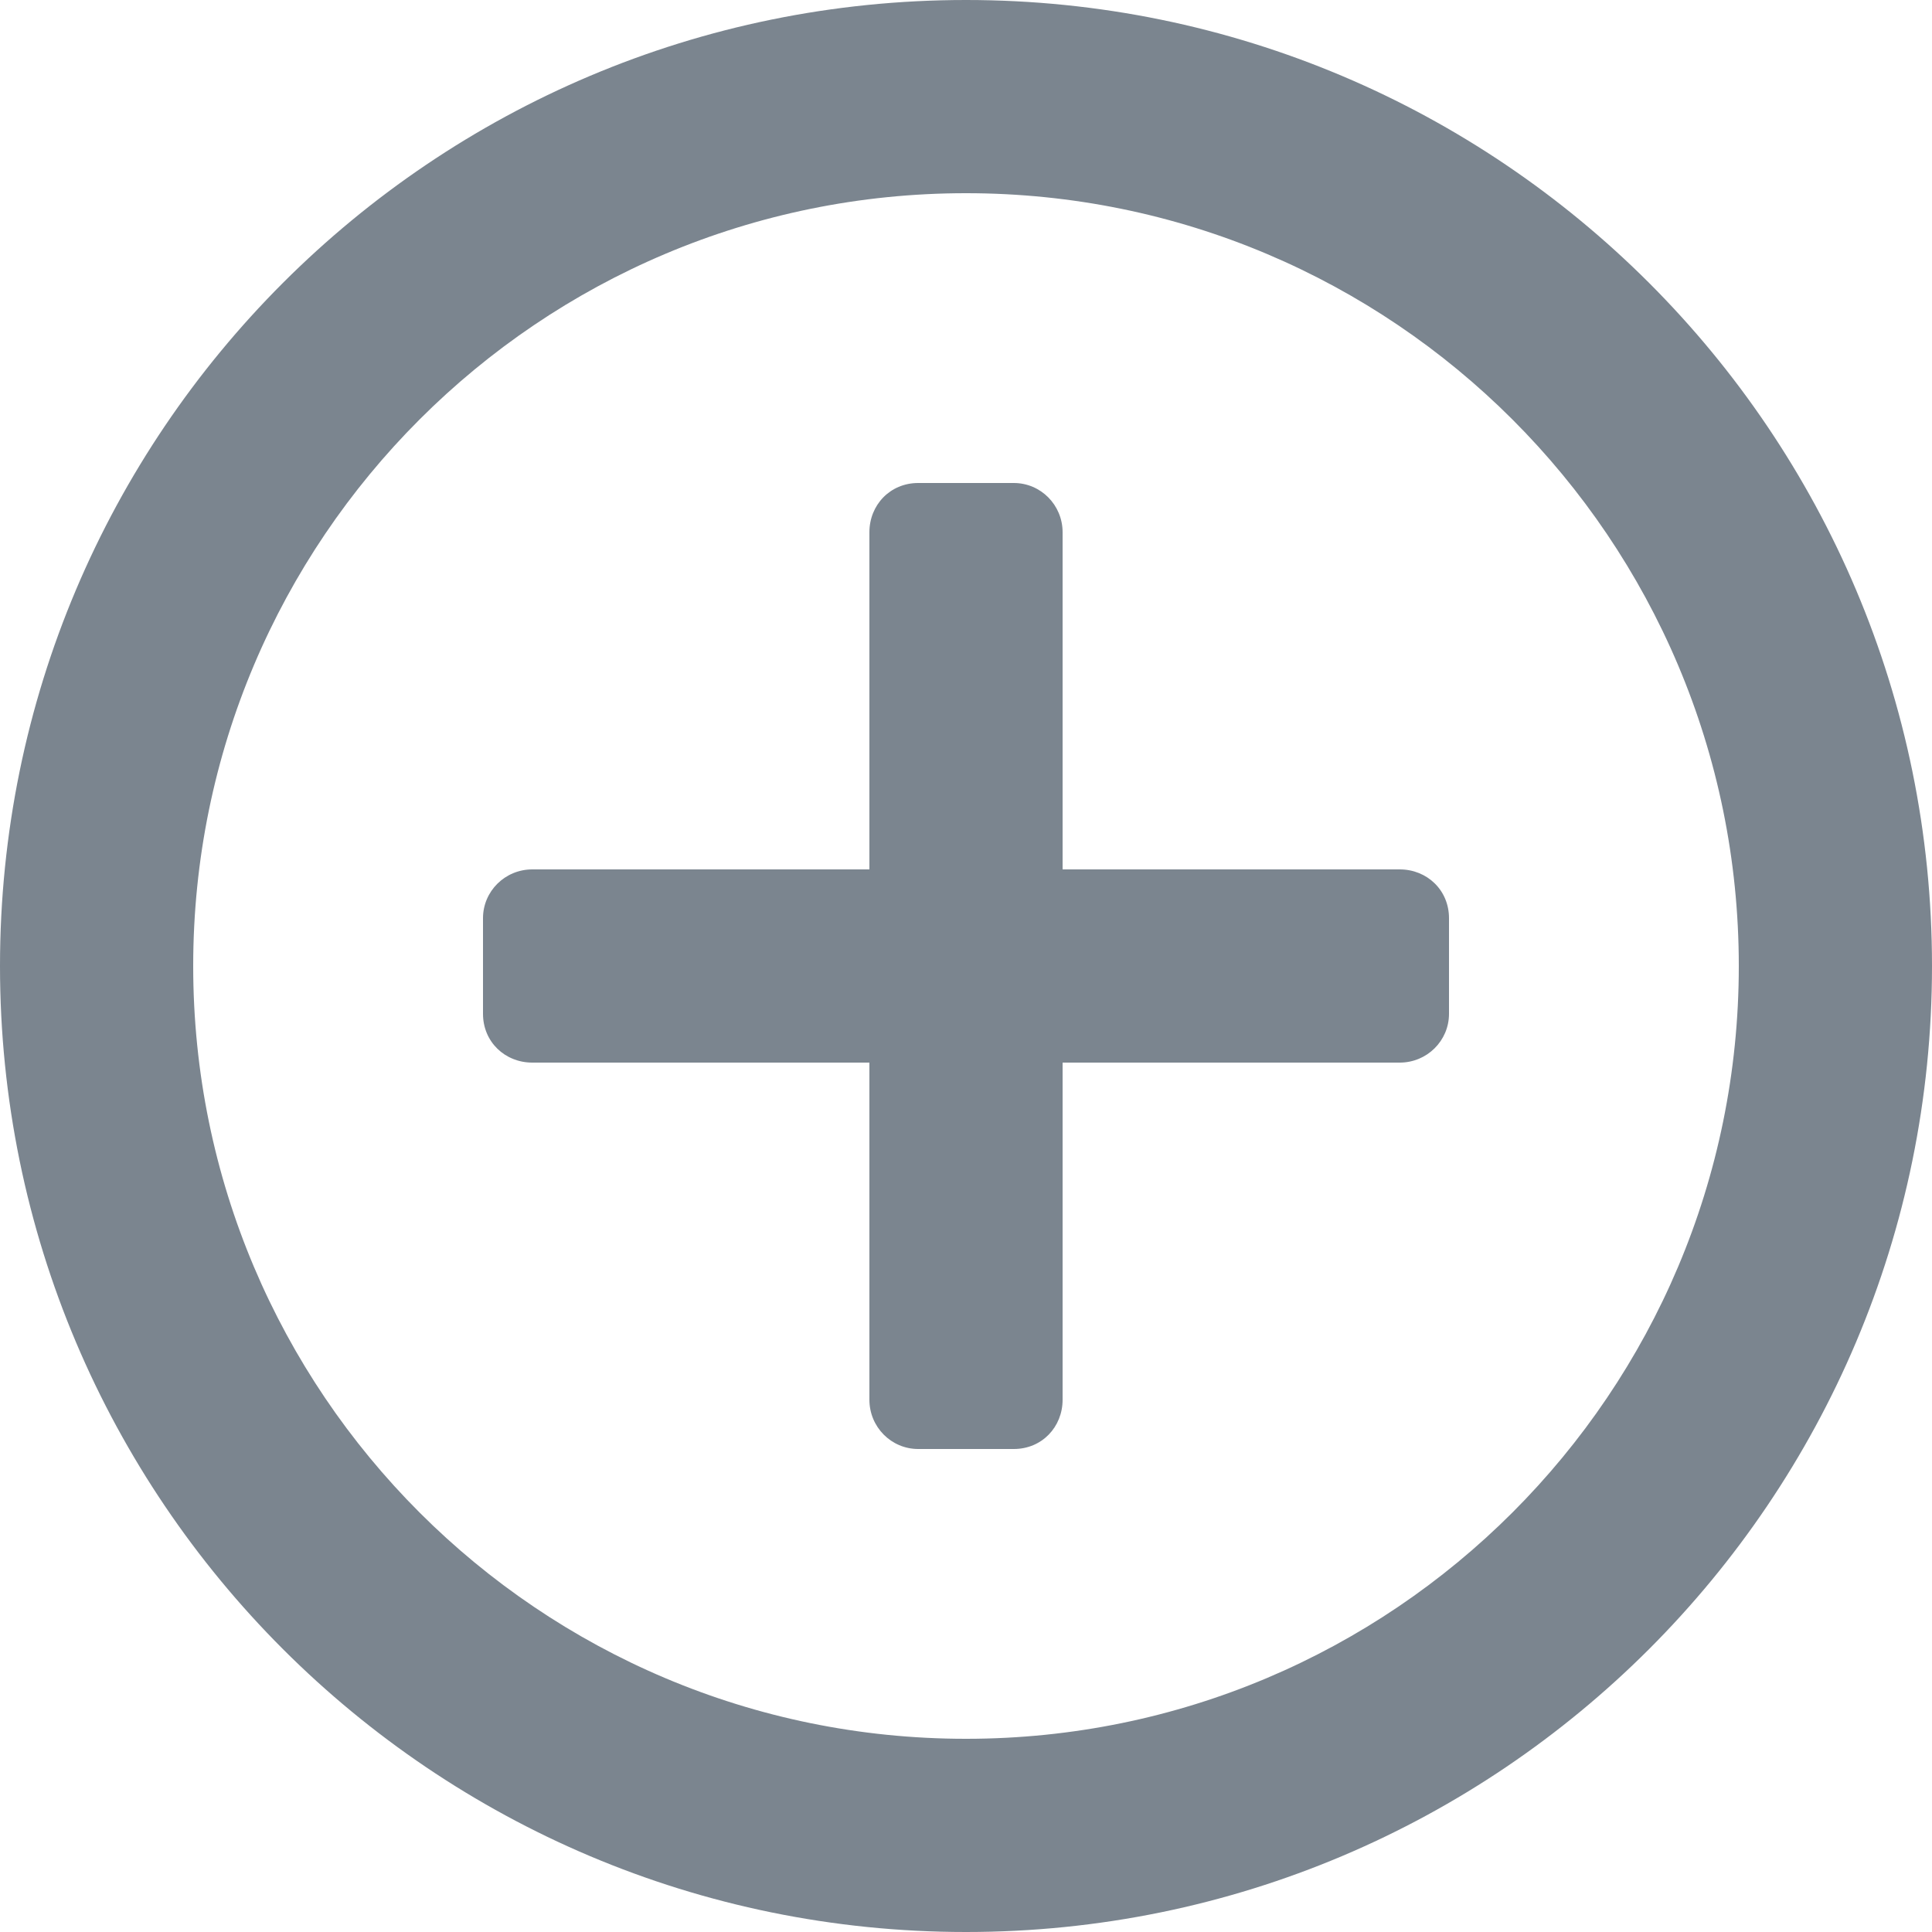 <svg width="20" height="20" viewBox="0 0 20 20" fill="none" xmlns="http://www.w3.org/2000/svg">
<path d="M9 5.51V9H5.51C5.228 9 5 9.226 5 9.505V10.495C5 10.786 5.228 11 5.51 11H9V14.49C9 14.772 9.226 15 9.505 15H10.495C10.786 15 11 14.772 11 14.49V11H14.49C14.772 11 15 10.774 15 10.495V9.505C15 9.214 14.772 9 14.49 9H11V5.51C11 5.228 10.774 5 10.495 5H9.505C9.214 5 9 5.228 9 5.51Z" fill="#7B858F"/>
<path fill-rule="evenodd" clip-rule="evenodd" d="M0 10C0 4.477 4.476 0 10 0C15.523 0 20 4.476 20 10C20 15.523 15.524 20 10 20C4.477 20 0 15.524 0 10ZM2 10C2 14.419 5.581 18 10 18C14.419 18 18 14.419 18 10C18 5.581 14.419 2 10 2C5.581 2 2 5.581 2 10Z" fill="#7B858F"/>
</svg>

